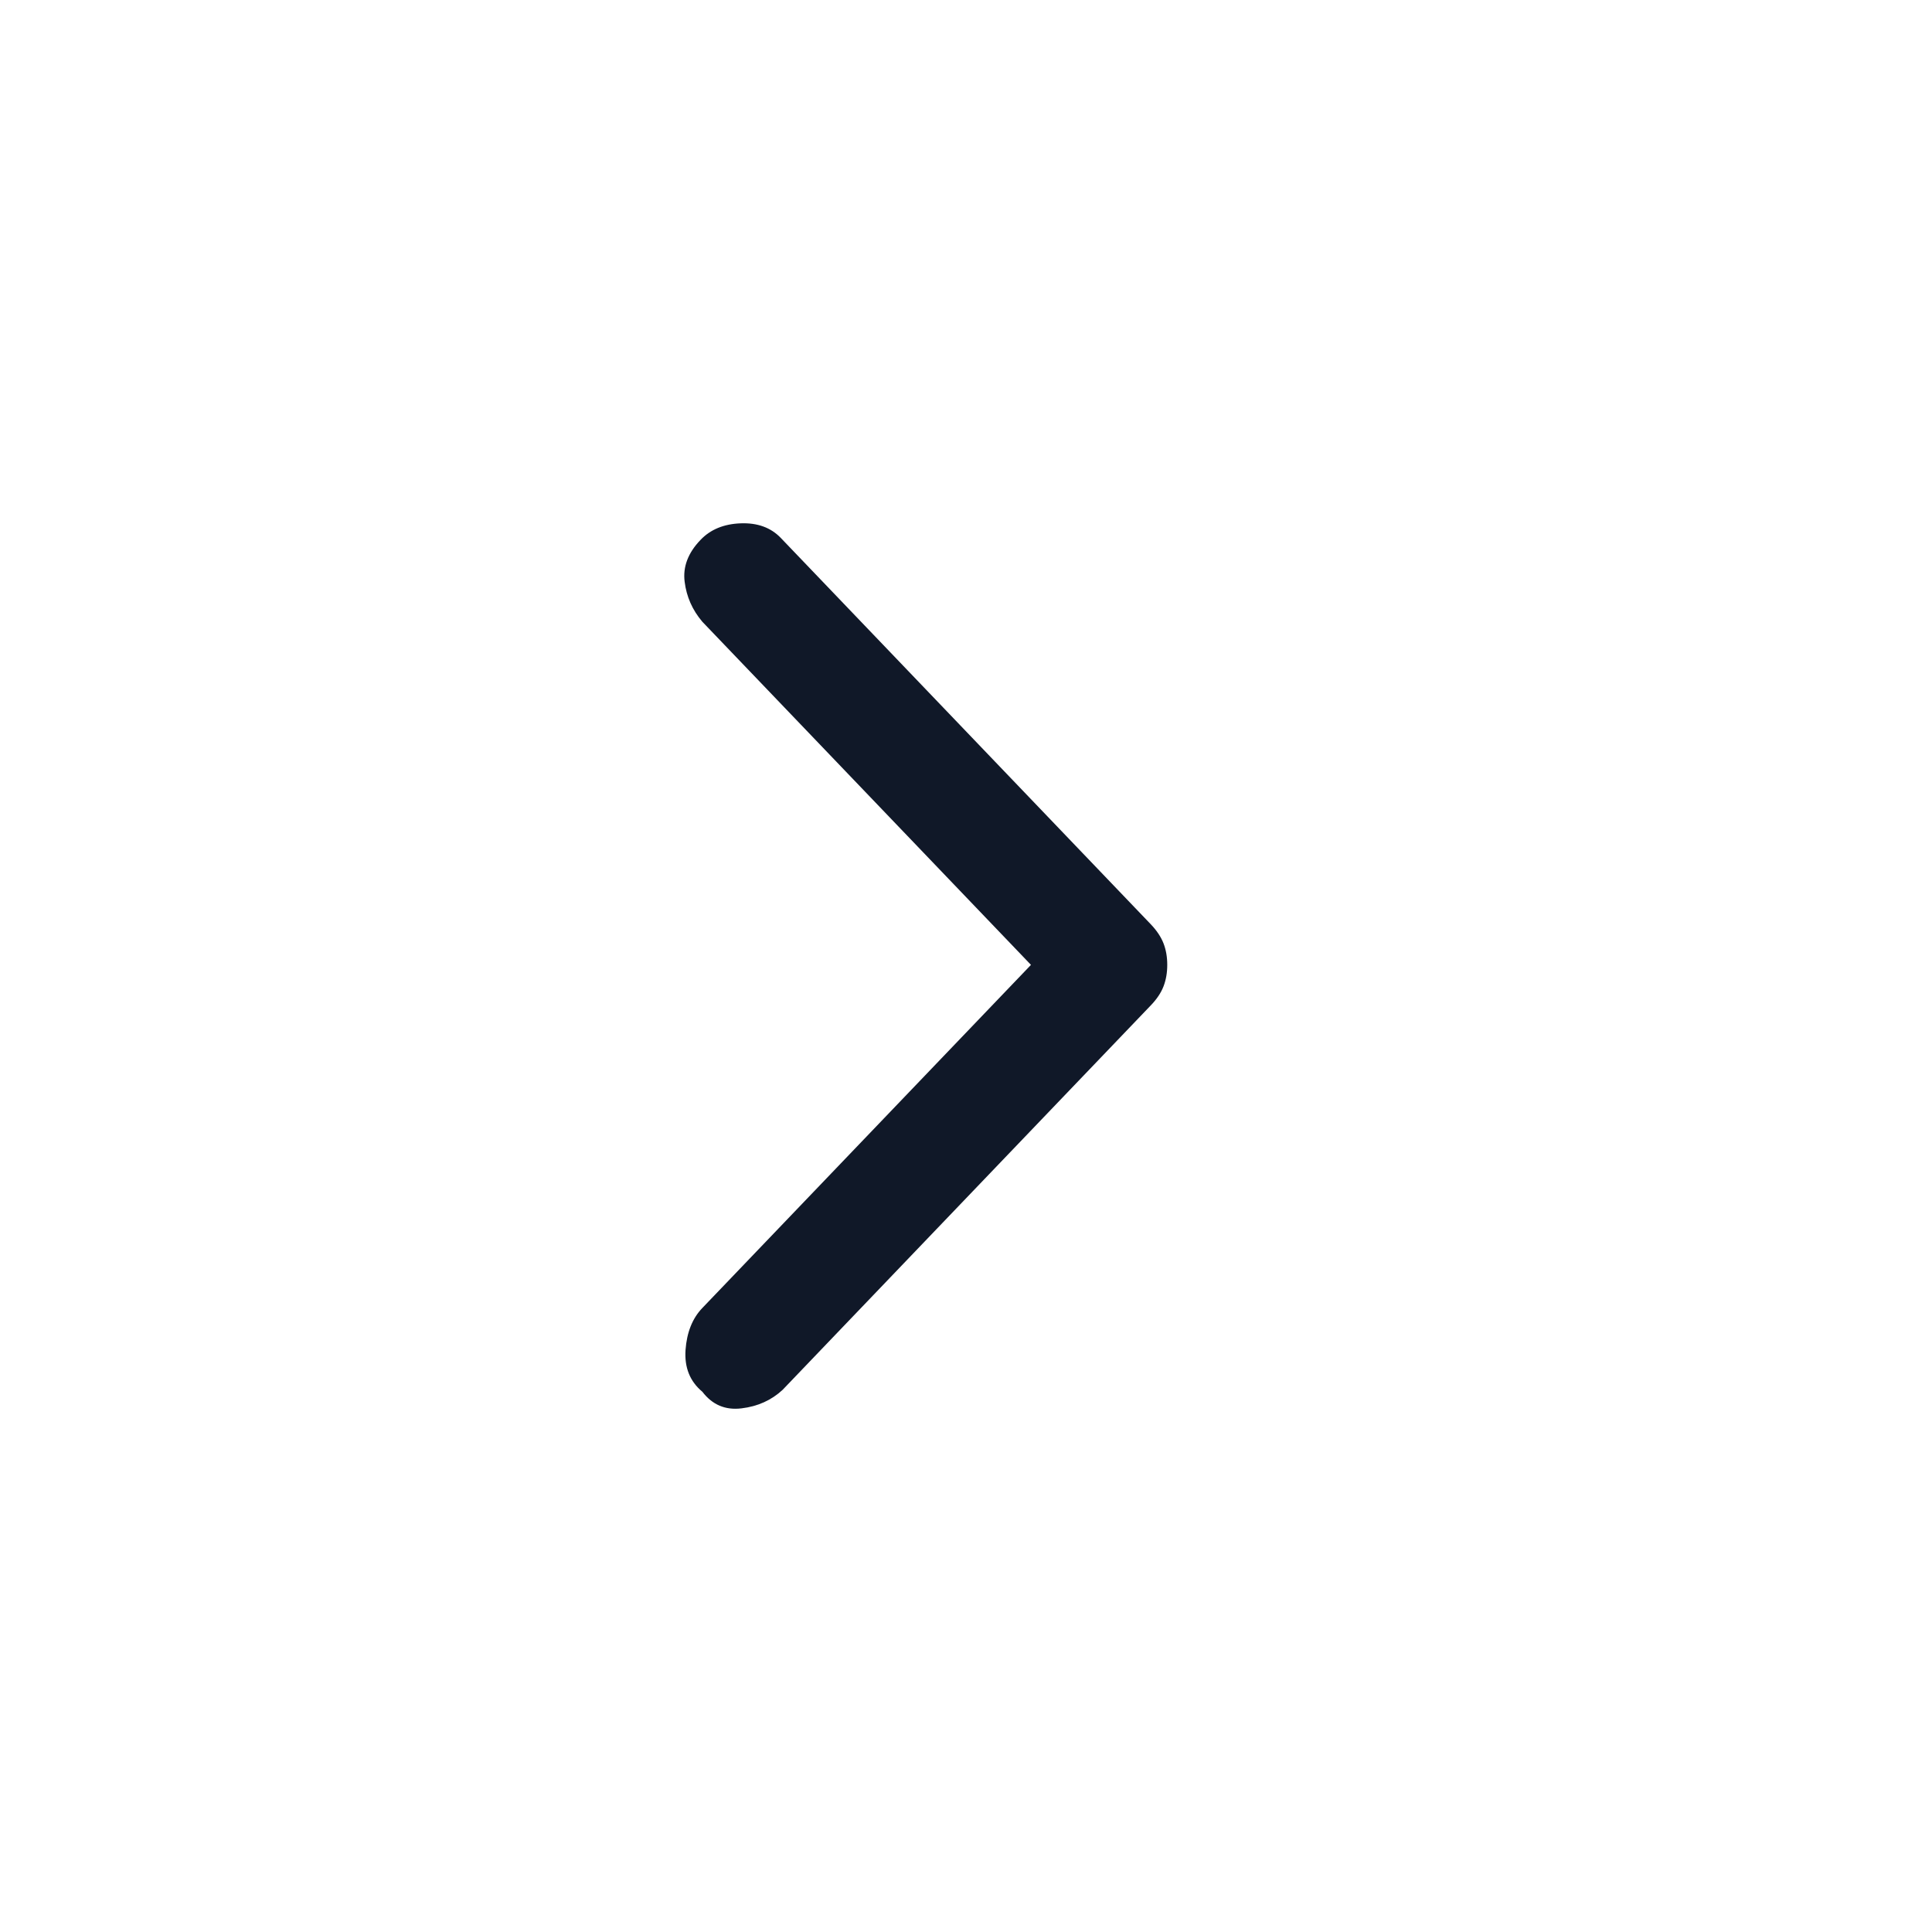 <svg width="24" height="24" viewBox="0 0 24 24" fill="none" xmlns="http://www.w3.org/2000/svg">
<mask id="mask0_328_35959" style="mask-type:alpha" maskUnits="userSpaceOnUse" x="0" y="0" width="24" height="24">
<rect width="24" height="24" fill="#D9D9D9"/>
</mask>
<g mask="url(#mask0_328_35959)">
<path d="M14.5 11.986C14.5 11.889 14.485 11.8 14.454 11.72C14.423 11.639 14.369 11.558 14.291 11.477L9.699 6.682C9.575 6.553 9.409 6.493 9.2 6.501C8.992 6.509 8.825 6.577 8.702 6.707C8.547 6.868 8.481 7.042 8.505 7.227C8.528 7.413 8.601 7.578 8.725 7.724L12.807 11.986L8.725 16.248C8.601 16.377 8.532 16.551 8.516 16.769C8.501 16.987 8.57 17.16 8.725 17.289C8.849 17.451 9.011 17.52 9.212 17.495C9.413 17.471 9.583 17.394 9.722 17.265L14.291 12.494C14.369 12.414 14.423 12.333 14.454 12.252C14.485 12.171 14.5 12.083 14.5 11.986Z" fill="#101828"/>
</g>
</svg>
